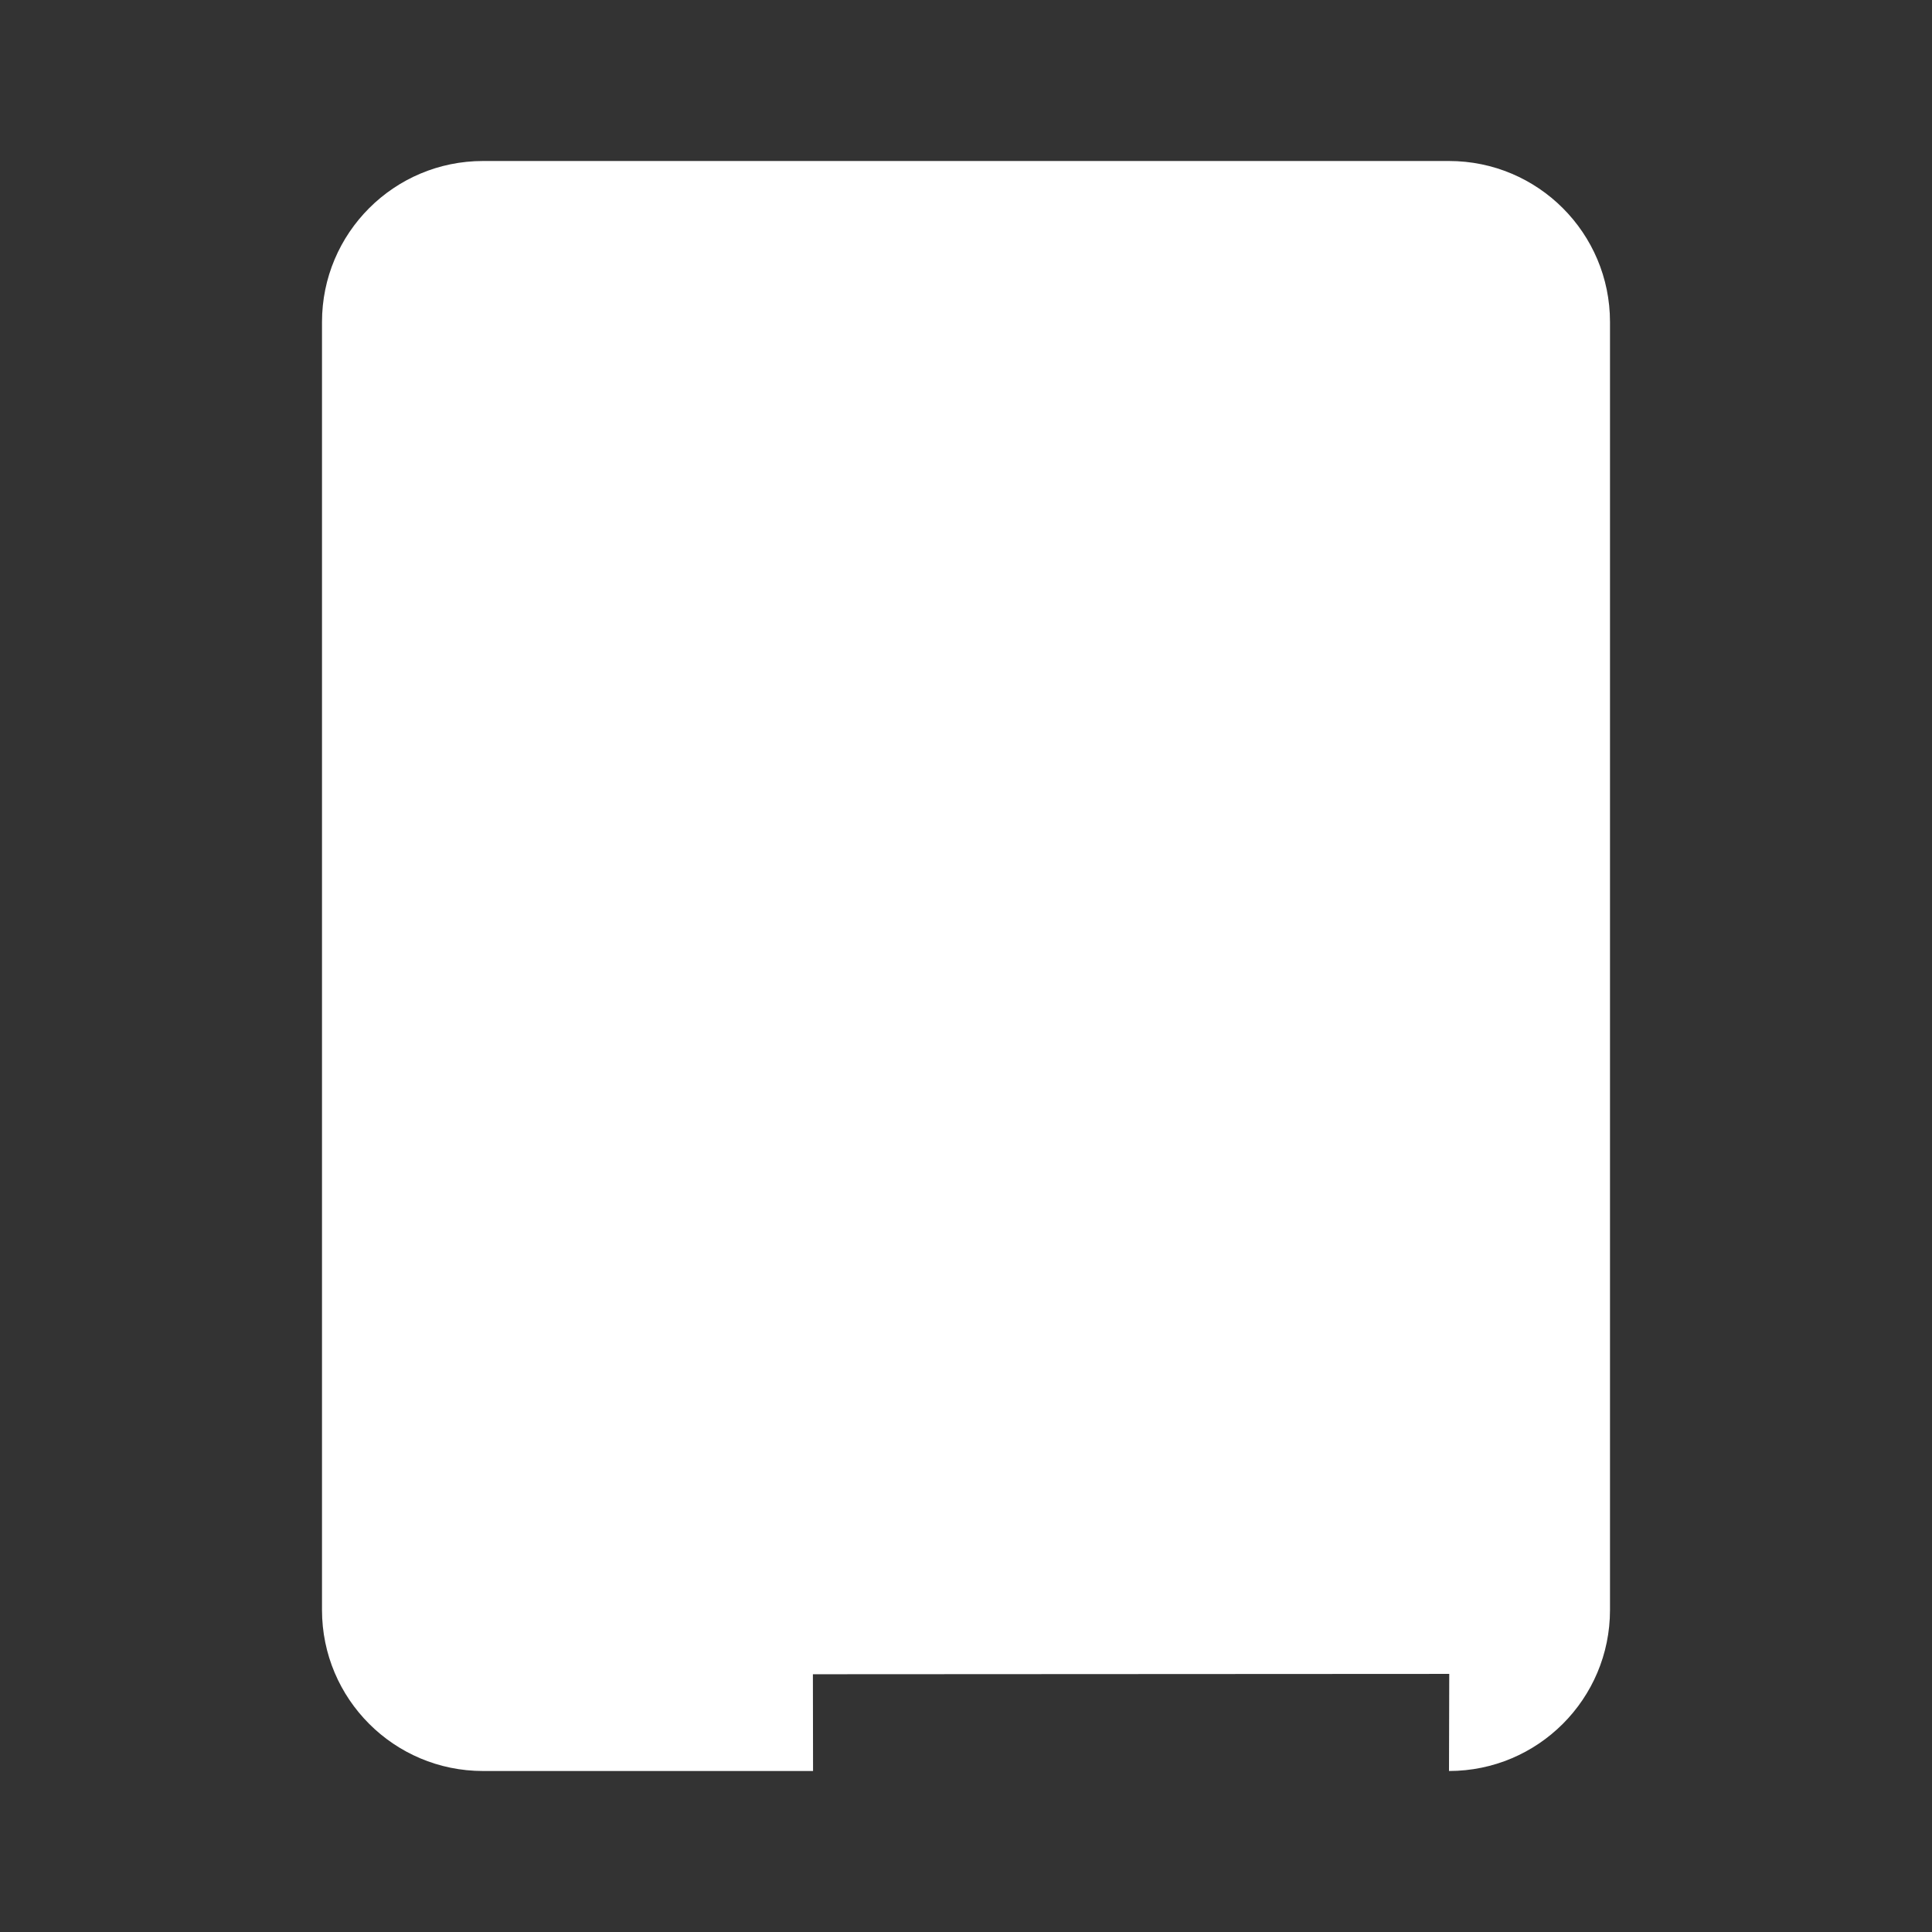 <?xml version="1.0" encoding="UTF-8" standalone="no"?>
<svg
   xmlns:dc="http://purl.org/dc/elements/1.1/"
   xmlns:cc="http://creativecommons.org/ns#"
   xmlns:rdf="http://www.w3.org/1999/02/22-rdf-syntax-ns#"
   xmlns:svg="http://www.w3.org/2000/svg"
   xmlns="http://www.w3.org/2000/svg"
   xmlns:sodipodi="http://sodipodi.sourceforge.net/DTD/sodipodi-0.dtd"
   xmlns:inkscape="http://www.inkscape.org/namespaces/inkscape"
   version="1.1"
   width="240"
   height="240"
   viewBox="0 0 240 240"
   id="svg4"
   sodipodi:docname="harddisk.svg"
   inkscape:version="0.92.4 5da689c313, 2019-01-14">
  <rect x="0" y="0" width="240" height="240" fill="#333333" stroke="none"/>
  <defs
     id="defs8" />
  <sodipodi:namedview
     pagecolor="#ffffff"
     bordercolor="#666666"
     borderopacity="1"
     objecttolerance="10"
     gridtolerance="10"
     guidetolerance="10"
     inkscape:pageopacity="0"
     inkscape:pageshadow="2"
     inkscape:window-width="1920"
     inkscape:window-height="1032"
     id="namedview6"
     showgrid="false"
     inkscape:pagecheckerboard="true"
     inkscape:zoom="32"
     inkscape:cx="73.231922"
     inkscape:cy="235.19715"
     inkscape:window-x="0"
     inkscape:window-y="0"
     inkscape:window-maximized="0"
     inkscape:current-layer="svg4" />
  <path
     d="m 60,20 h 120 c 11.046,0 20,8.954 20,20 v 160 c 0,11.046 -8.954,20 -20,20 l 0.031,-12.062 -79.05,0.042 L 101,220 H 60 C 48.954,220 40,211.046 40,200 V 40 C 40,28.954 48.954,20 60,20"
     id="path2"
     inkscape:connector-curvature="0"
     style="fill:#ffffff;stroke-width:10"
     sodipodi:nodetypes="csssscccsssc" />
</svg>
